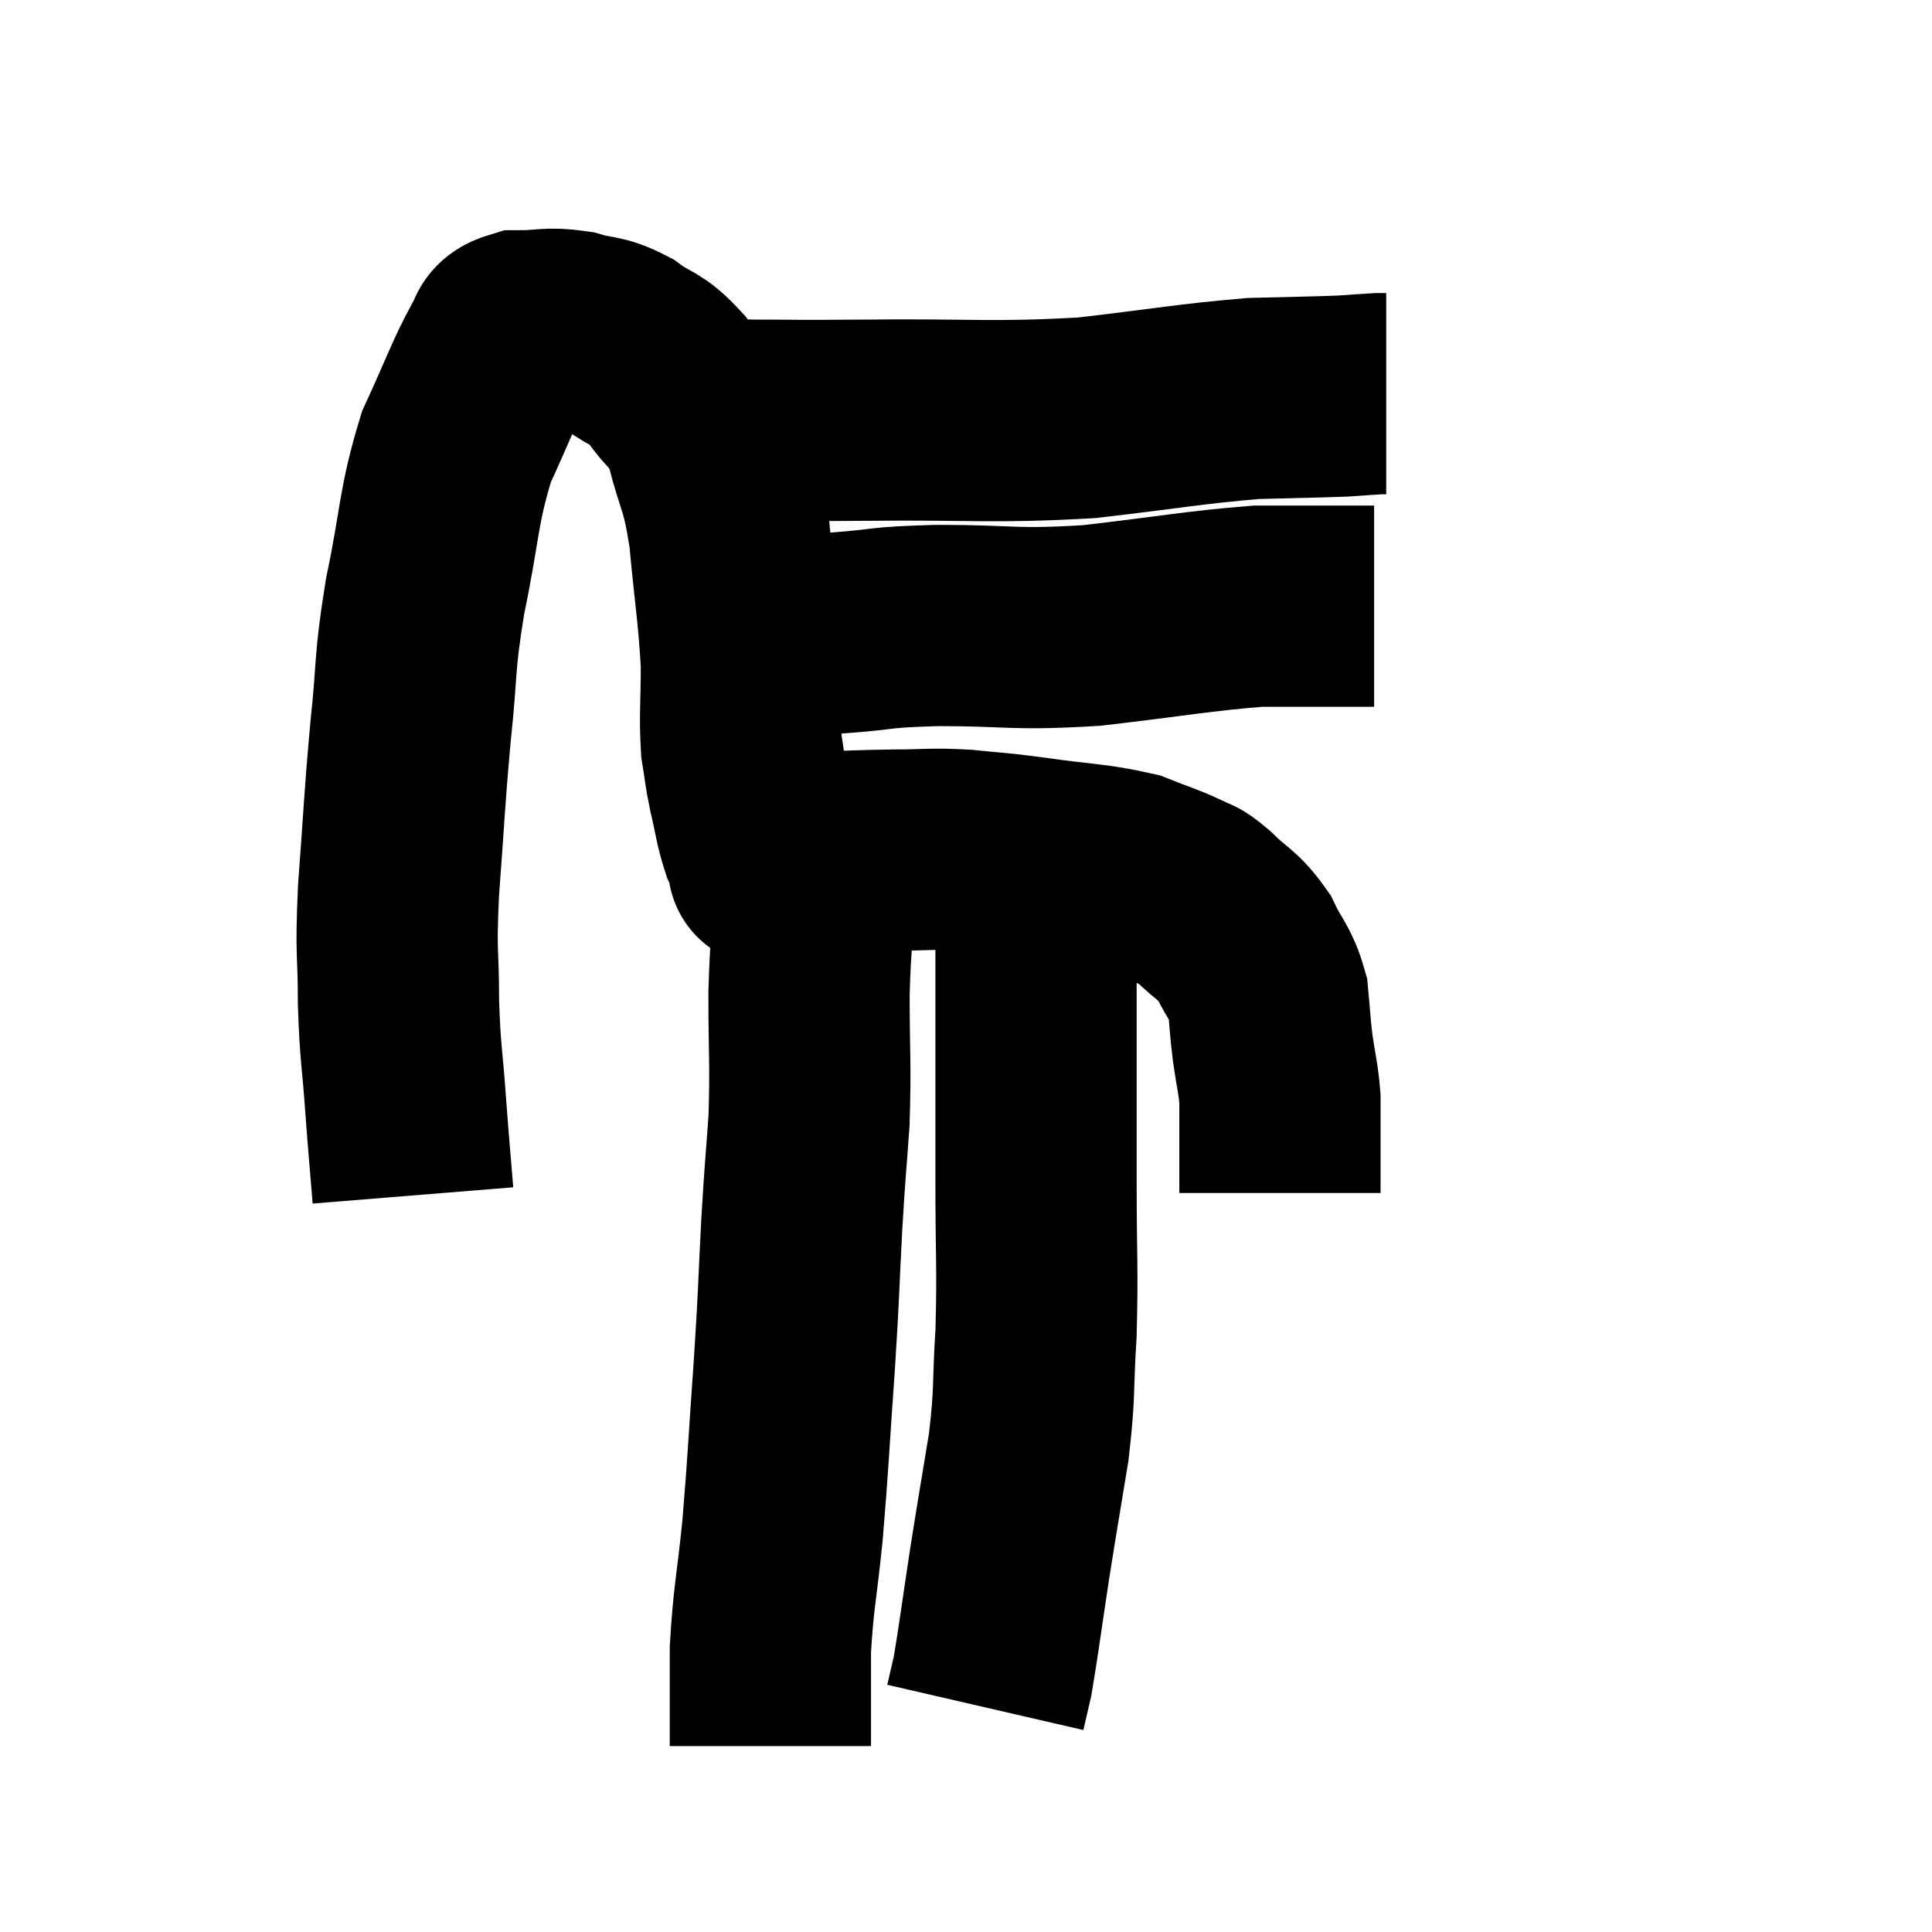 <svg width="48" height="48" viewBox="0 0 48 48" xmlns="http://www.w3.org/2000/svg"><path d="M 10.26 29.7 C 10.17 28.59, 10.17 28.68, 10.08 27.48 C 9.99 26.19, 9.945 26.235, 9.9 24.9 C 9.9 23.52, 9.825 23.82, 9.9 22.14 C 10.05 20.16, 10.035 20.01, 10.2 18.18 C 10.38 16.5, 10.275 16.59, 10.56 14.82 C 10.95 12.96, 10.875 12.615, 11.34 11.1 C 11.88 9.93, 12.03 9.48, 12.42 8.76 C 12.66 8.49, 12.45 8.355, 12.9 8.22 C 13.56 8.22, 13.59 8.13, 14.22 8.22 C 14.82 8.4, 14.835 8.28, 15.42 8.58 C 15.99 9, 16.035 8.85, 16.56 9.42 C 17.04 10.14, 17.13 9.9, 17.52 10.86 C 17.82 12.06, 17.895 11.85, 18.12 13.26 C 18.27 14.88, 18.345 15.18, 18.42 16.5 C 18.42 17.52, 18.375 17.76, 18.42 18.54 C 18.51 19.08, 18.48 19.035, 18.6 19.62 C 18.75 20.25, 18.75 20.415, 18.9 20.88 C 19.05 21.18, 19.125 21.33, 19.2 21.48 C 19.2 21.48, 18.96 21.555, 19.2 21.48 C 19.68 21.33, 19.41 21.27, 20.16 21.18 C 21.18 21.15, 21.255 21.135, 22.2 21.12 C 23.07 21.12, 23.085 21.075, 23.94 21.12 C 24.78 21.21, 24.585 21.165, 25.62 21.3 C 26.85 21.48, 27.165 21.45, 28.08 21.66 C 28.68 21.9, 28.83 21.93, 29.28 22.14 C 29.58 22.32, 29.475 22.155, 29.88 22.5 C 30.39 23.01, 30.495 22.95, 30.9 23.52 C 31.2 24.15, 31.32 24.15, 31.5 24.78 C 31.56 25.41, 31.545 25.41, 31.62 26.04 C 31.71 26.67, 31.755 26.76, 31.8 27.3 C 31.8 27.75, 31.8 27.78, 31.8 28.2 C 31.8 28.59, 31.8 28.62, 31.8 28.98 C 31.8 29.31, 31.8 29.475, 31.8 29.64 L 31.8 29.64" fill="none" stroke="black" stroke-width="5"></path><path d="M 18.42 15.9 C 19.65 15.81, 19.665 15.81, 20.88 15.72 C 22.08 15.63, 21.72 15.585, 23.28 15.54 C 25.2 15.54, 25.125 15.66, 27.12 15.54 C 29.19 15.3, 29.76 15.18, 31.26 15.06 C 32.19 15.06, 32.46 15.06, 33.12 15.06 C 33.51 15.06, 33.645 15.06, 33.9 15.06 L 34.14 15.06" fill="none" stroke="black" stroke-width="5"></path><path d="M 17.28 10.5 C 17.52 10.44, 17.4 10.395, 17.76 10.38 C 18.24 10.41, 17.79 10.425, 18.72 10.44 C 20.1 10.44, 19.41 10.455, 21.48 10.44 C 24.24 10.41, 24.585 10.515, 27 10.38 C 29.07 10.14, 29.55 10.035, 31.14 9.9 C 32.25 9.87, 32.58 9.87, 33.36 9.84 C 33.81 9.81, 33.99 9.795, 34.26 9.78 L 34.44 9.78" fill="none" stroke="black" stroke-width="5"></path><path d="M 20.28 21.18 C 20.28 21.57, 20.325 21.09, 20.28 21.96 C 20.19 23.31, 20.145 23.19, 20.1 24.66 C 20.1 26.25, 20.145 26.4, 20.1 27.84 C 20.01 29.13, 20.01 28.92, 19.92 30.42 C 19.83 32.13, 19.86 31.935, 19.74 33.84 C 19.59 35.94, 19.59 36.255, 19.44 38.04 C 19.29 39.51, 19.215 39.69, 19.14 40.98 C 19.14 42.09, 19.14 42.6, 19.14 43.2 C 19.14 43.29, 19.14 43.335, 19.14 43.38 C 19.14 43.38, 19.14 43.38, 19.14 43.38 L 19.14 43.38" fill="none" stroke="black" stroke-width="5"></path><path d="M 25.8 21.06 C 25.77 21.45, 25.755 21.18, 25.74 21.84 C 25.74 22.77, 25.74 22.485, 25.74 23.7 C 25.74 25.2, 25.74 25.275, 25.74 26.7 C 25.74 28.05, 25.74 27.795, 25.74 29.4 C 25.74 31.26, 25.785 31.485, 25.74 33.12 C 25.65 34.53, 25.725 34.5, 25.56 35.94 C 25.32 37.41, 25.305 37.455, 25.08 38.88 C 24.87 40.26, 24.81 40.755, 24.66 41.64 C 24.57 42.03, 24.525 42.225, 24.48 42.42 C 24.48 42.42, 24.48 42.42, 24.48 42.42 C 24.48 42.42, 24.48 42.42, 24.48 42.42 L 24.48 42.42" fill="none" stroke="black" stroke-width="5"></path></svg>